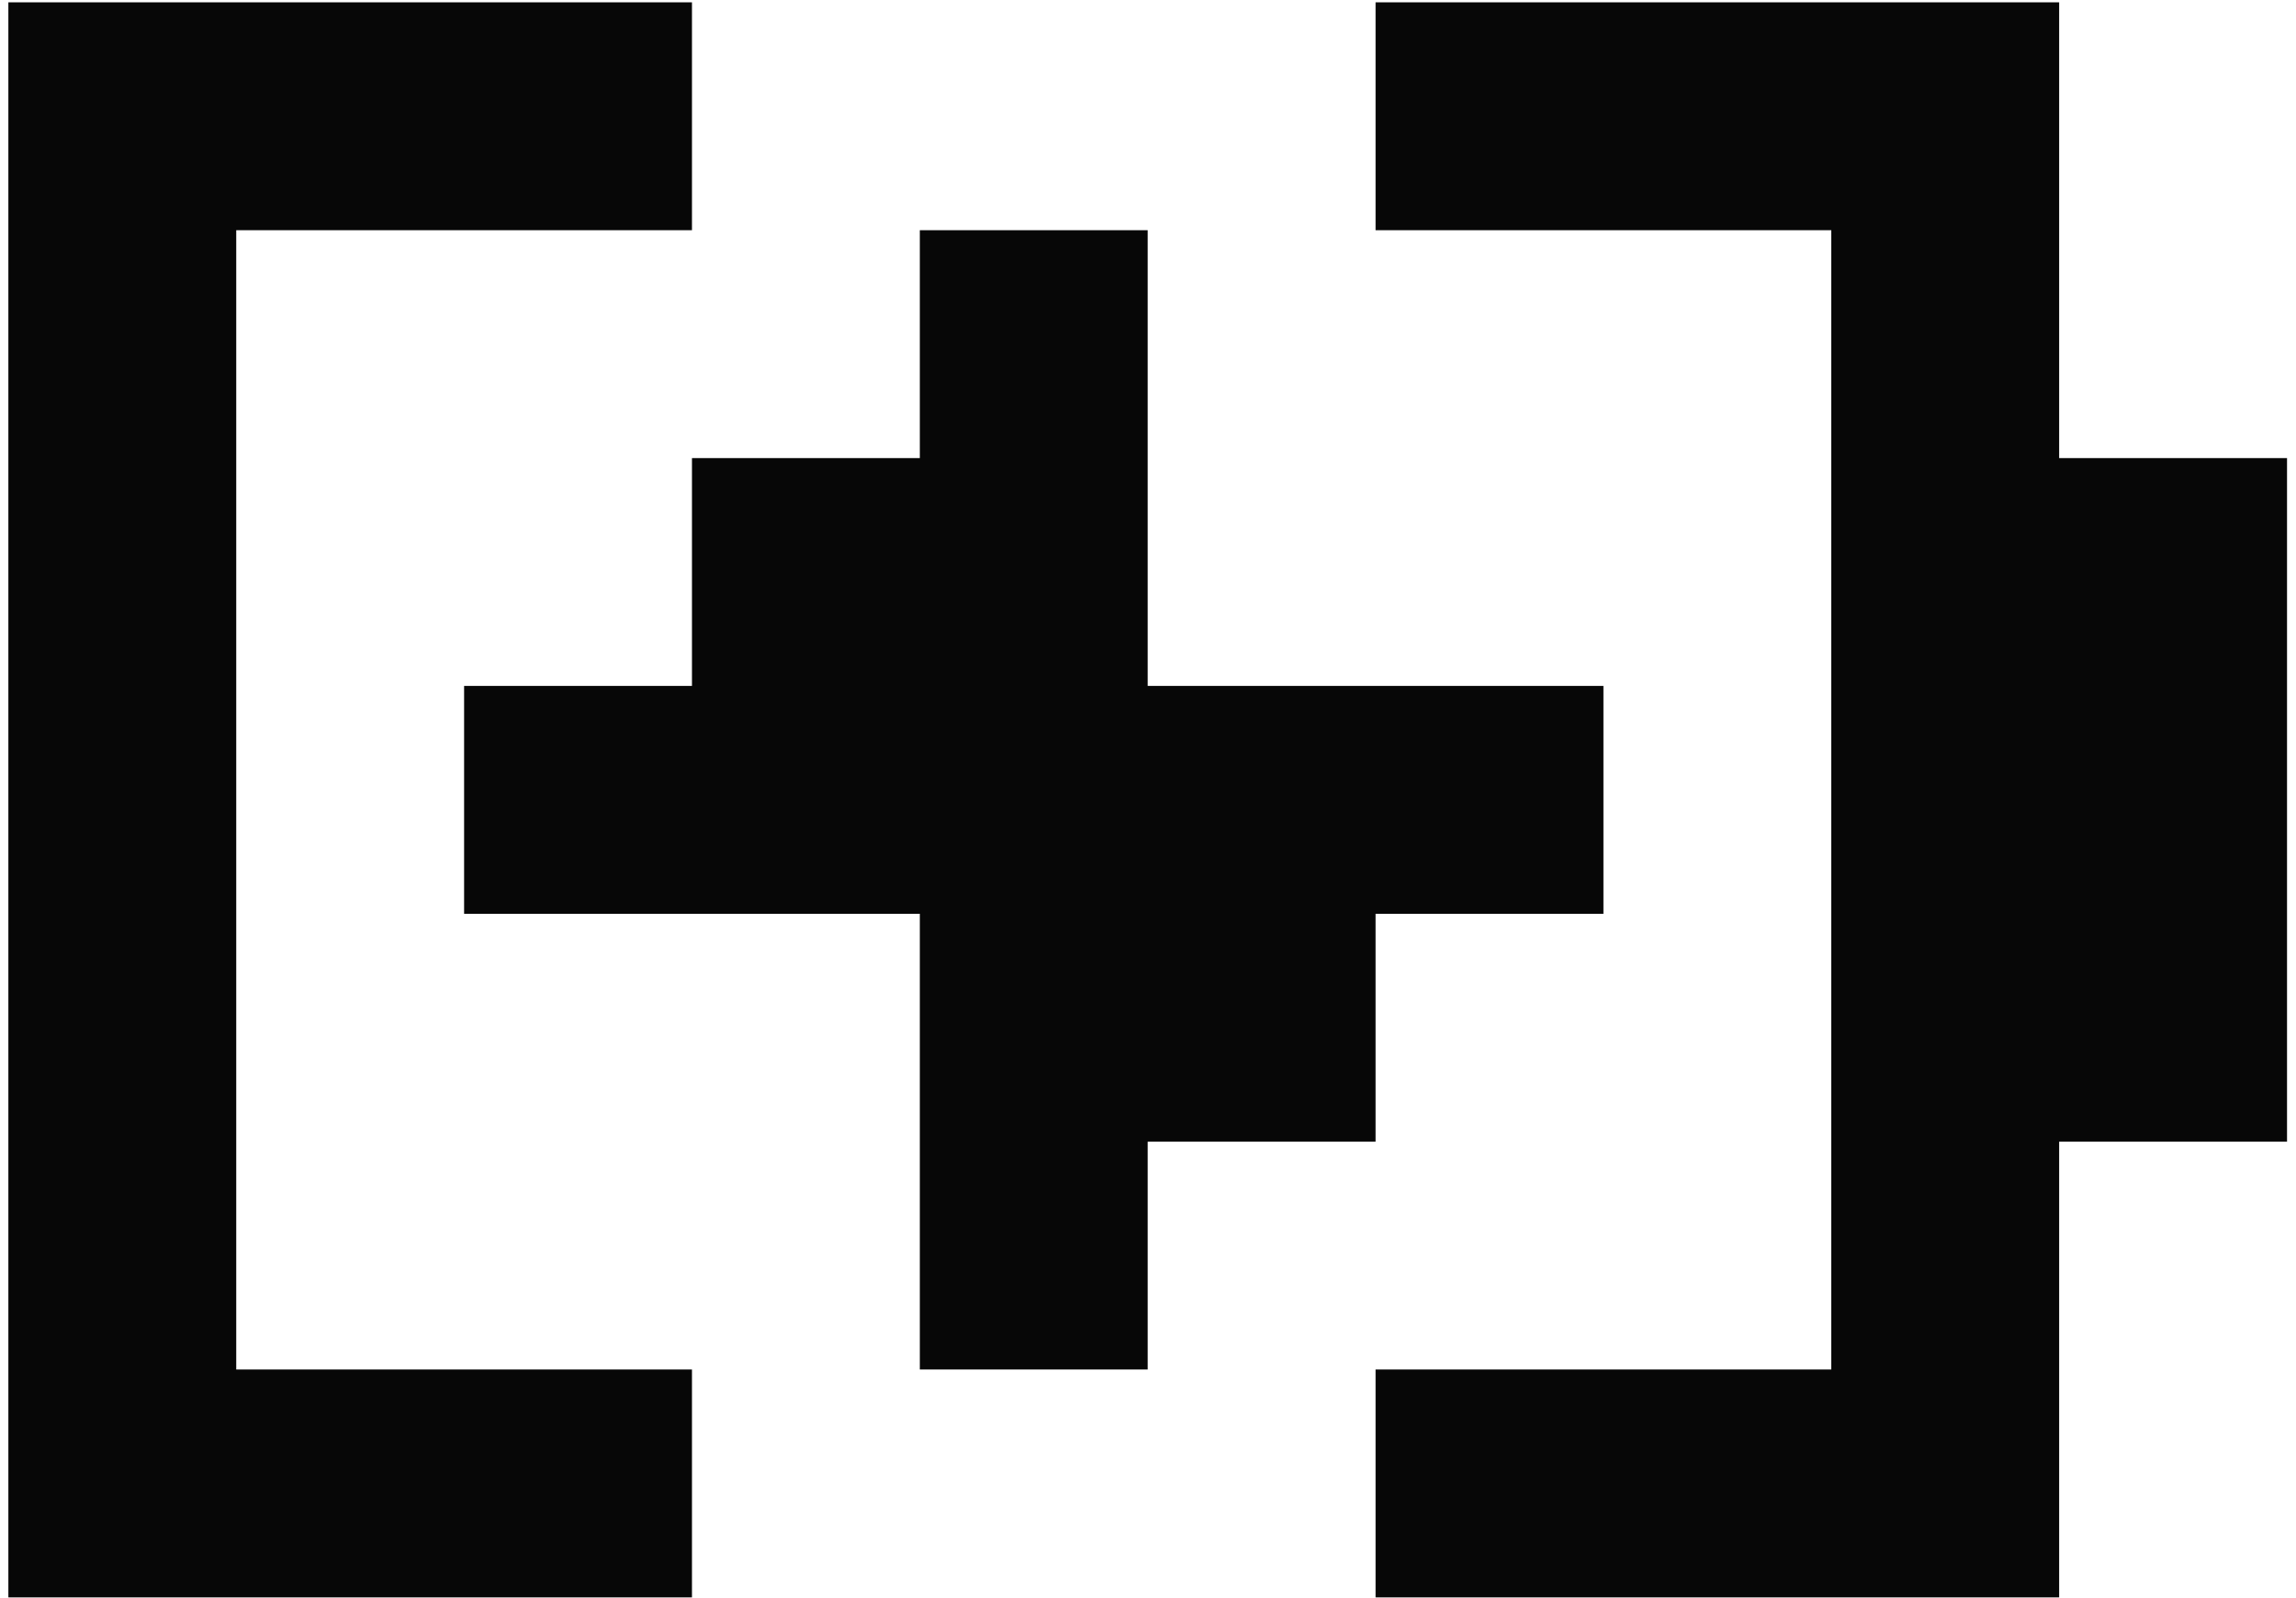 
<svg width="217" height="151" viewBox="0 0 217 151" fill="none" xmlns="http://www.w3.org/2000/svg">
<path d="M22.327 0.222H0.791V150.974H65.399V129.438H22.327V21.758H65.399V0.222H22.327ZM130.007 0.222H194.615V43.294H216.152V107.902H194.615V150.974H130.007V129.438H173.079V21.758H130.007V0.222ZM86.935 21.758H108.471V64.83H151.543V86.366H130.007V107.902H108.471V129.438H86.935V86.366H43.863V64.83H65.399V43.294H86.935V21.758Z" fill="#070707"/>
</svg>
